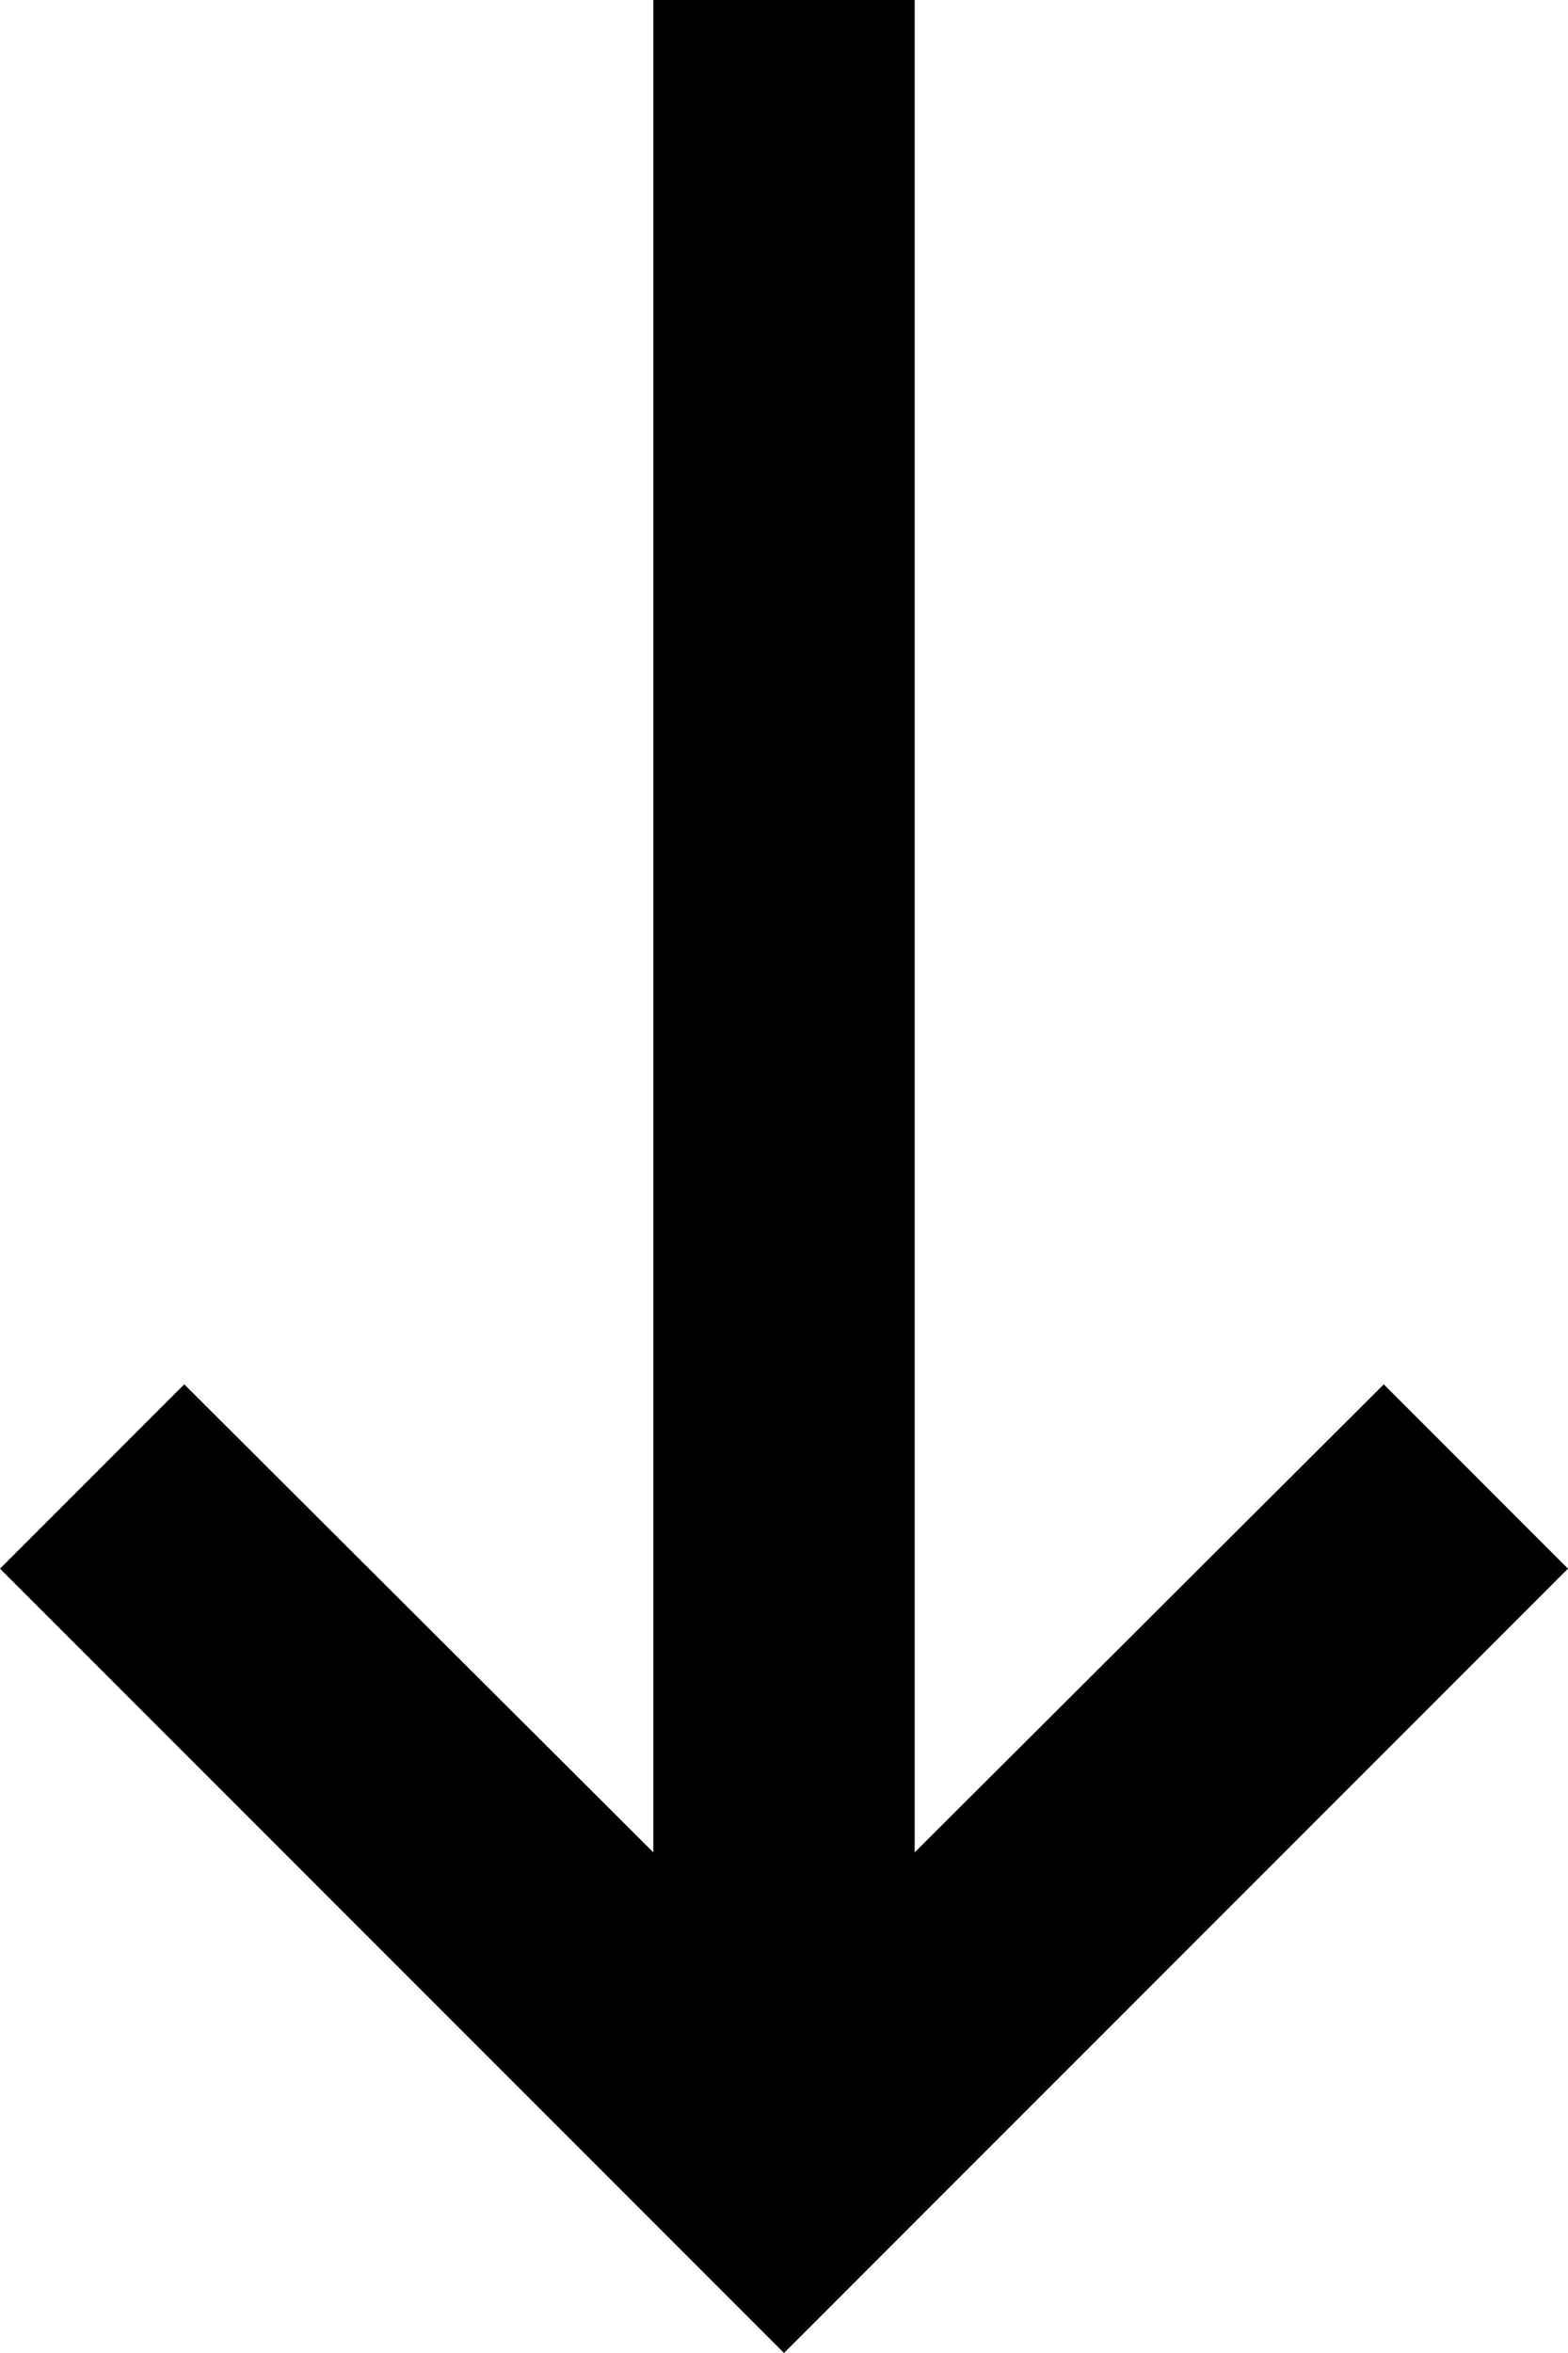 <svg width="20" height="30" viewBox="0 0 20 30" fill="none" xmlns="http://www.w3.org/2000/svg">
<path d="M8.333 -3.64262e-07L8.333 23.617L2.35 17.65L-4.37114e-07 20L10 30L20 20L17.65 17.65L11.667 23.617L11.667 -5.09966e-07L8.333 -3.64262e-07Z" fill="black"/>
</svg>
